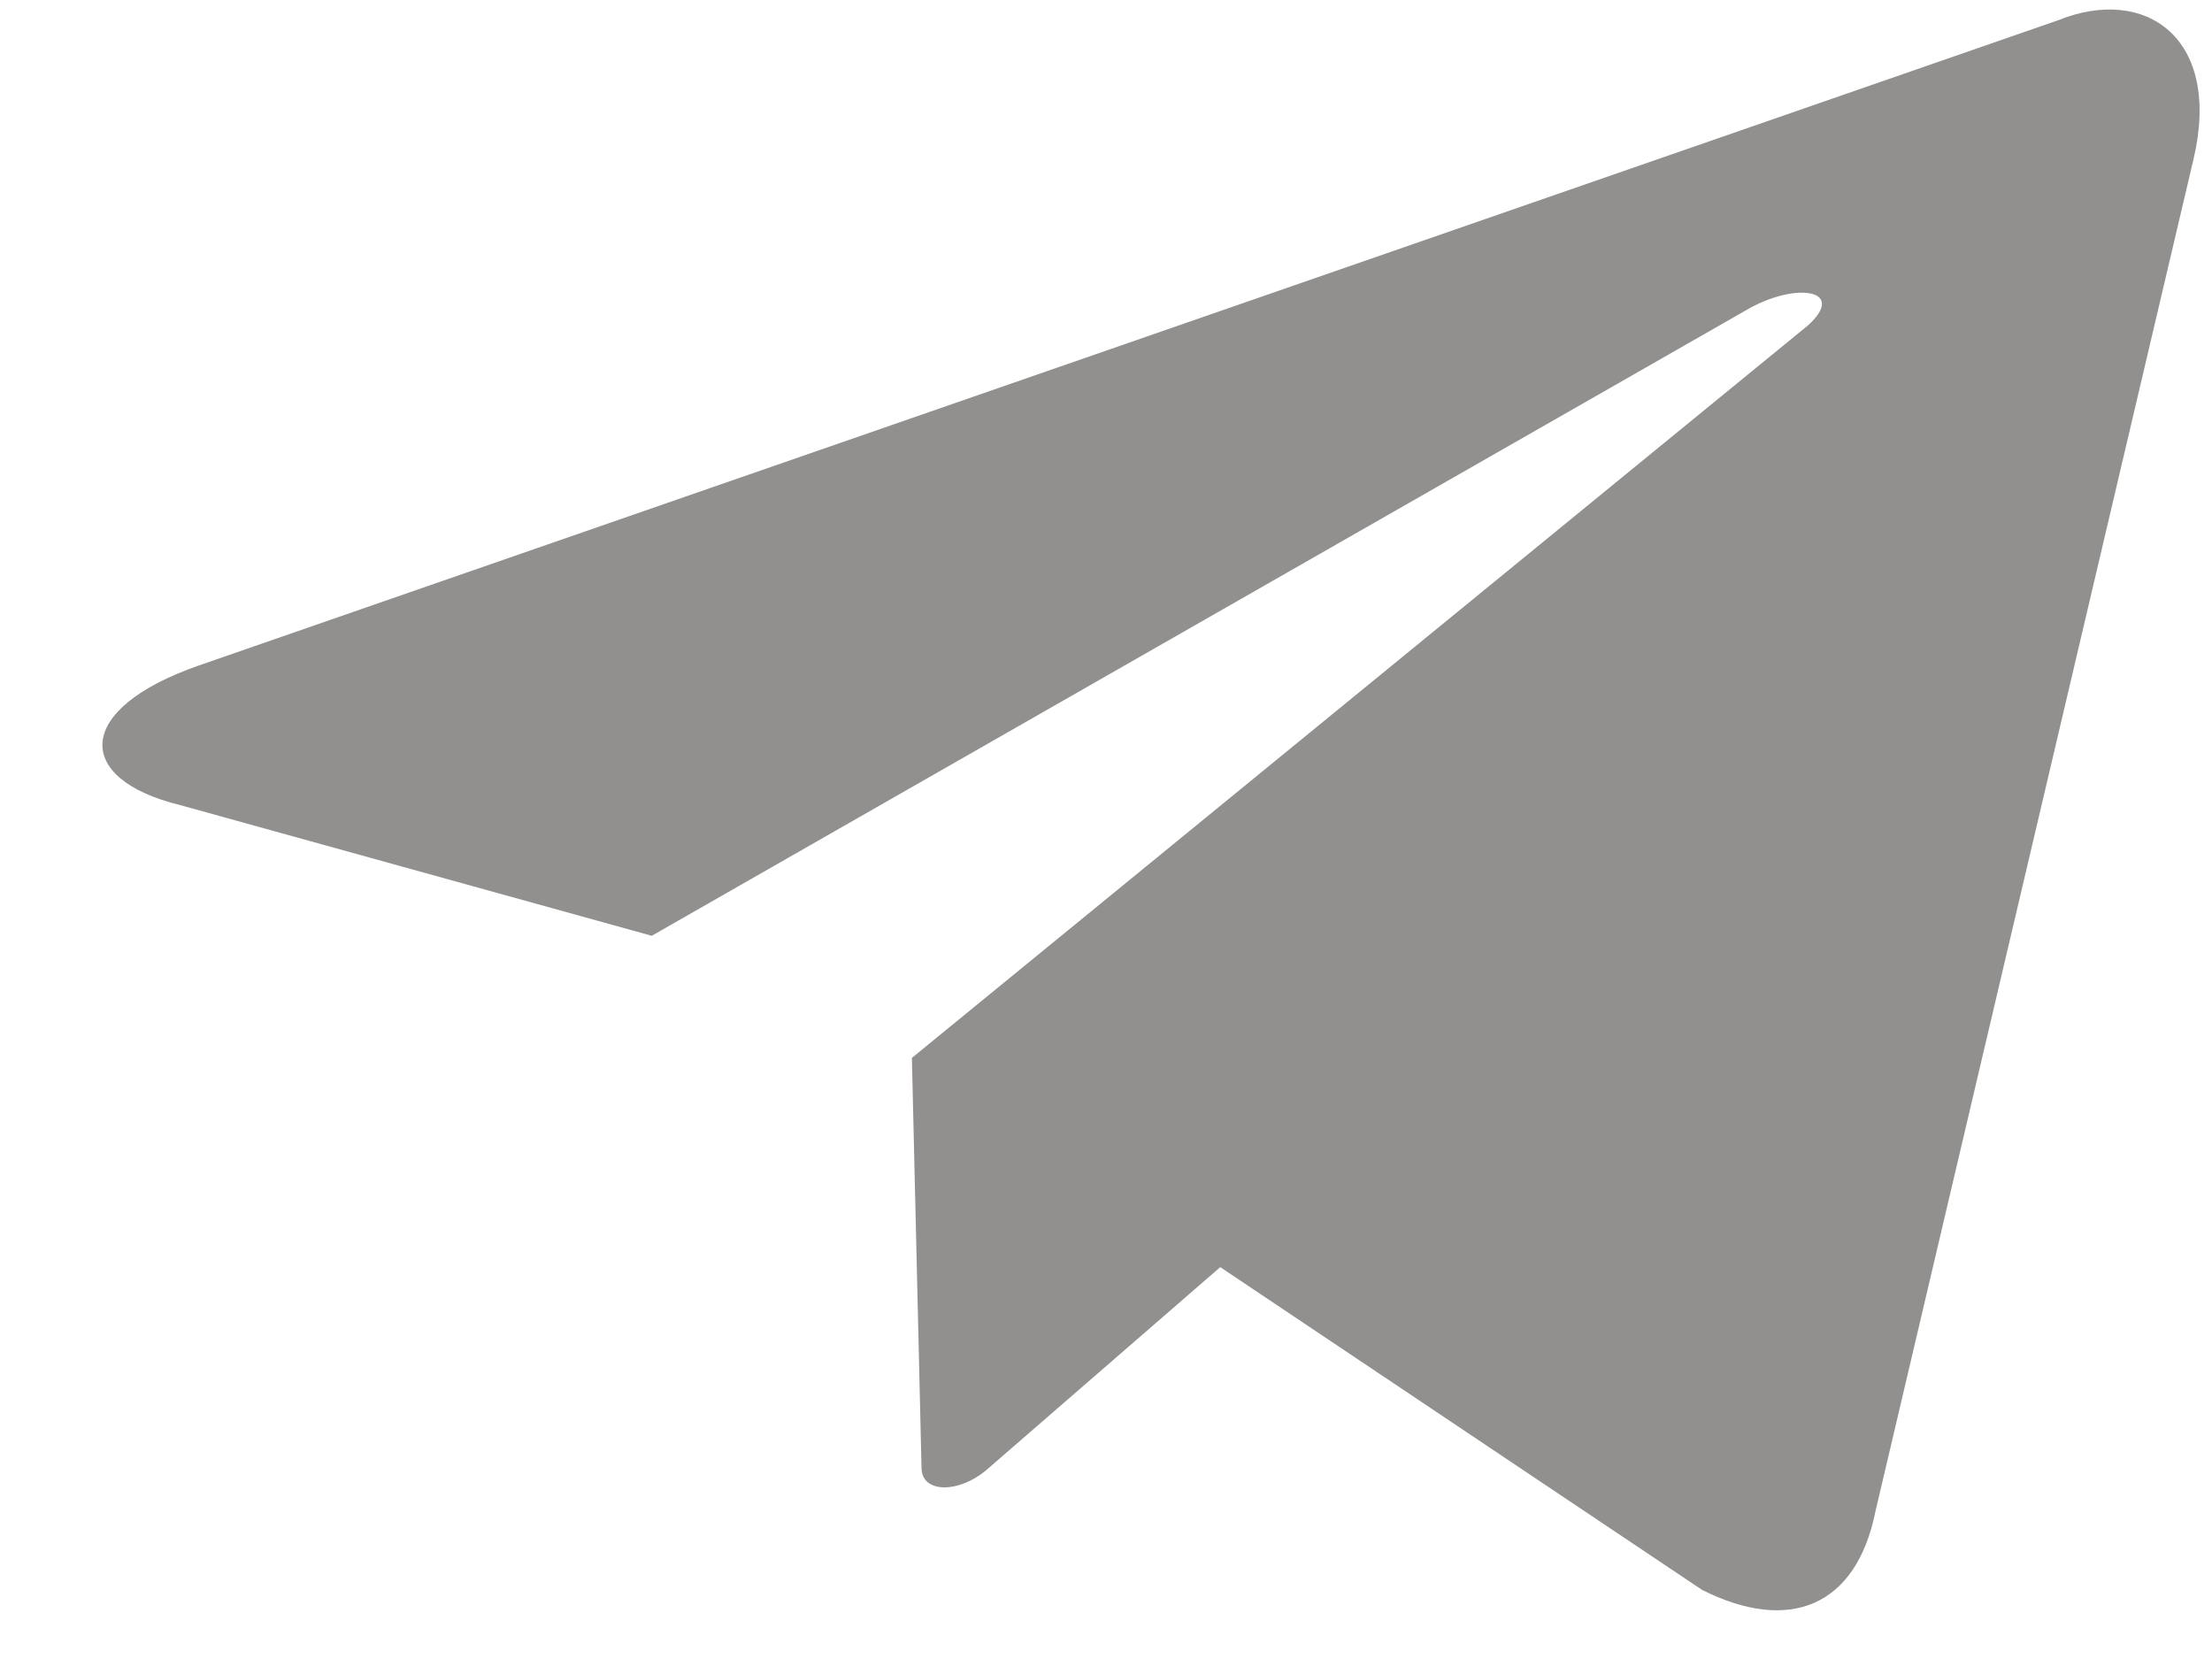 <svg width="20" height="15" viewBox="0 0 20 15" fill="none" xmlns="http://www.w3.org/2000/svg">
<path fill-rule="evenodd" clip-rule="evenodd" d="M8.245 9.565L16.347 2.942C16.695 2.626 16.26 2.547 15.824 2.784L5.893 8.461L1.624 7.278C0.666 7.042 0.666 6.411 1.798 6.017L18.612 0.182C19.396 -0.134 20.093 0.34 19.832 1.443L16.957 13.665C16.783 14.532 16.173 14.769 15.389 14.375L11.033 11.457L8.942 13.271C8.681 13.507 8.332 13.507 8.332 13.271L8.245 9.565Z" fill="#91908E"/>
</svg>
